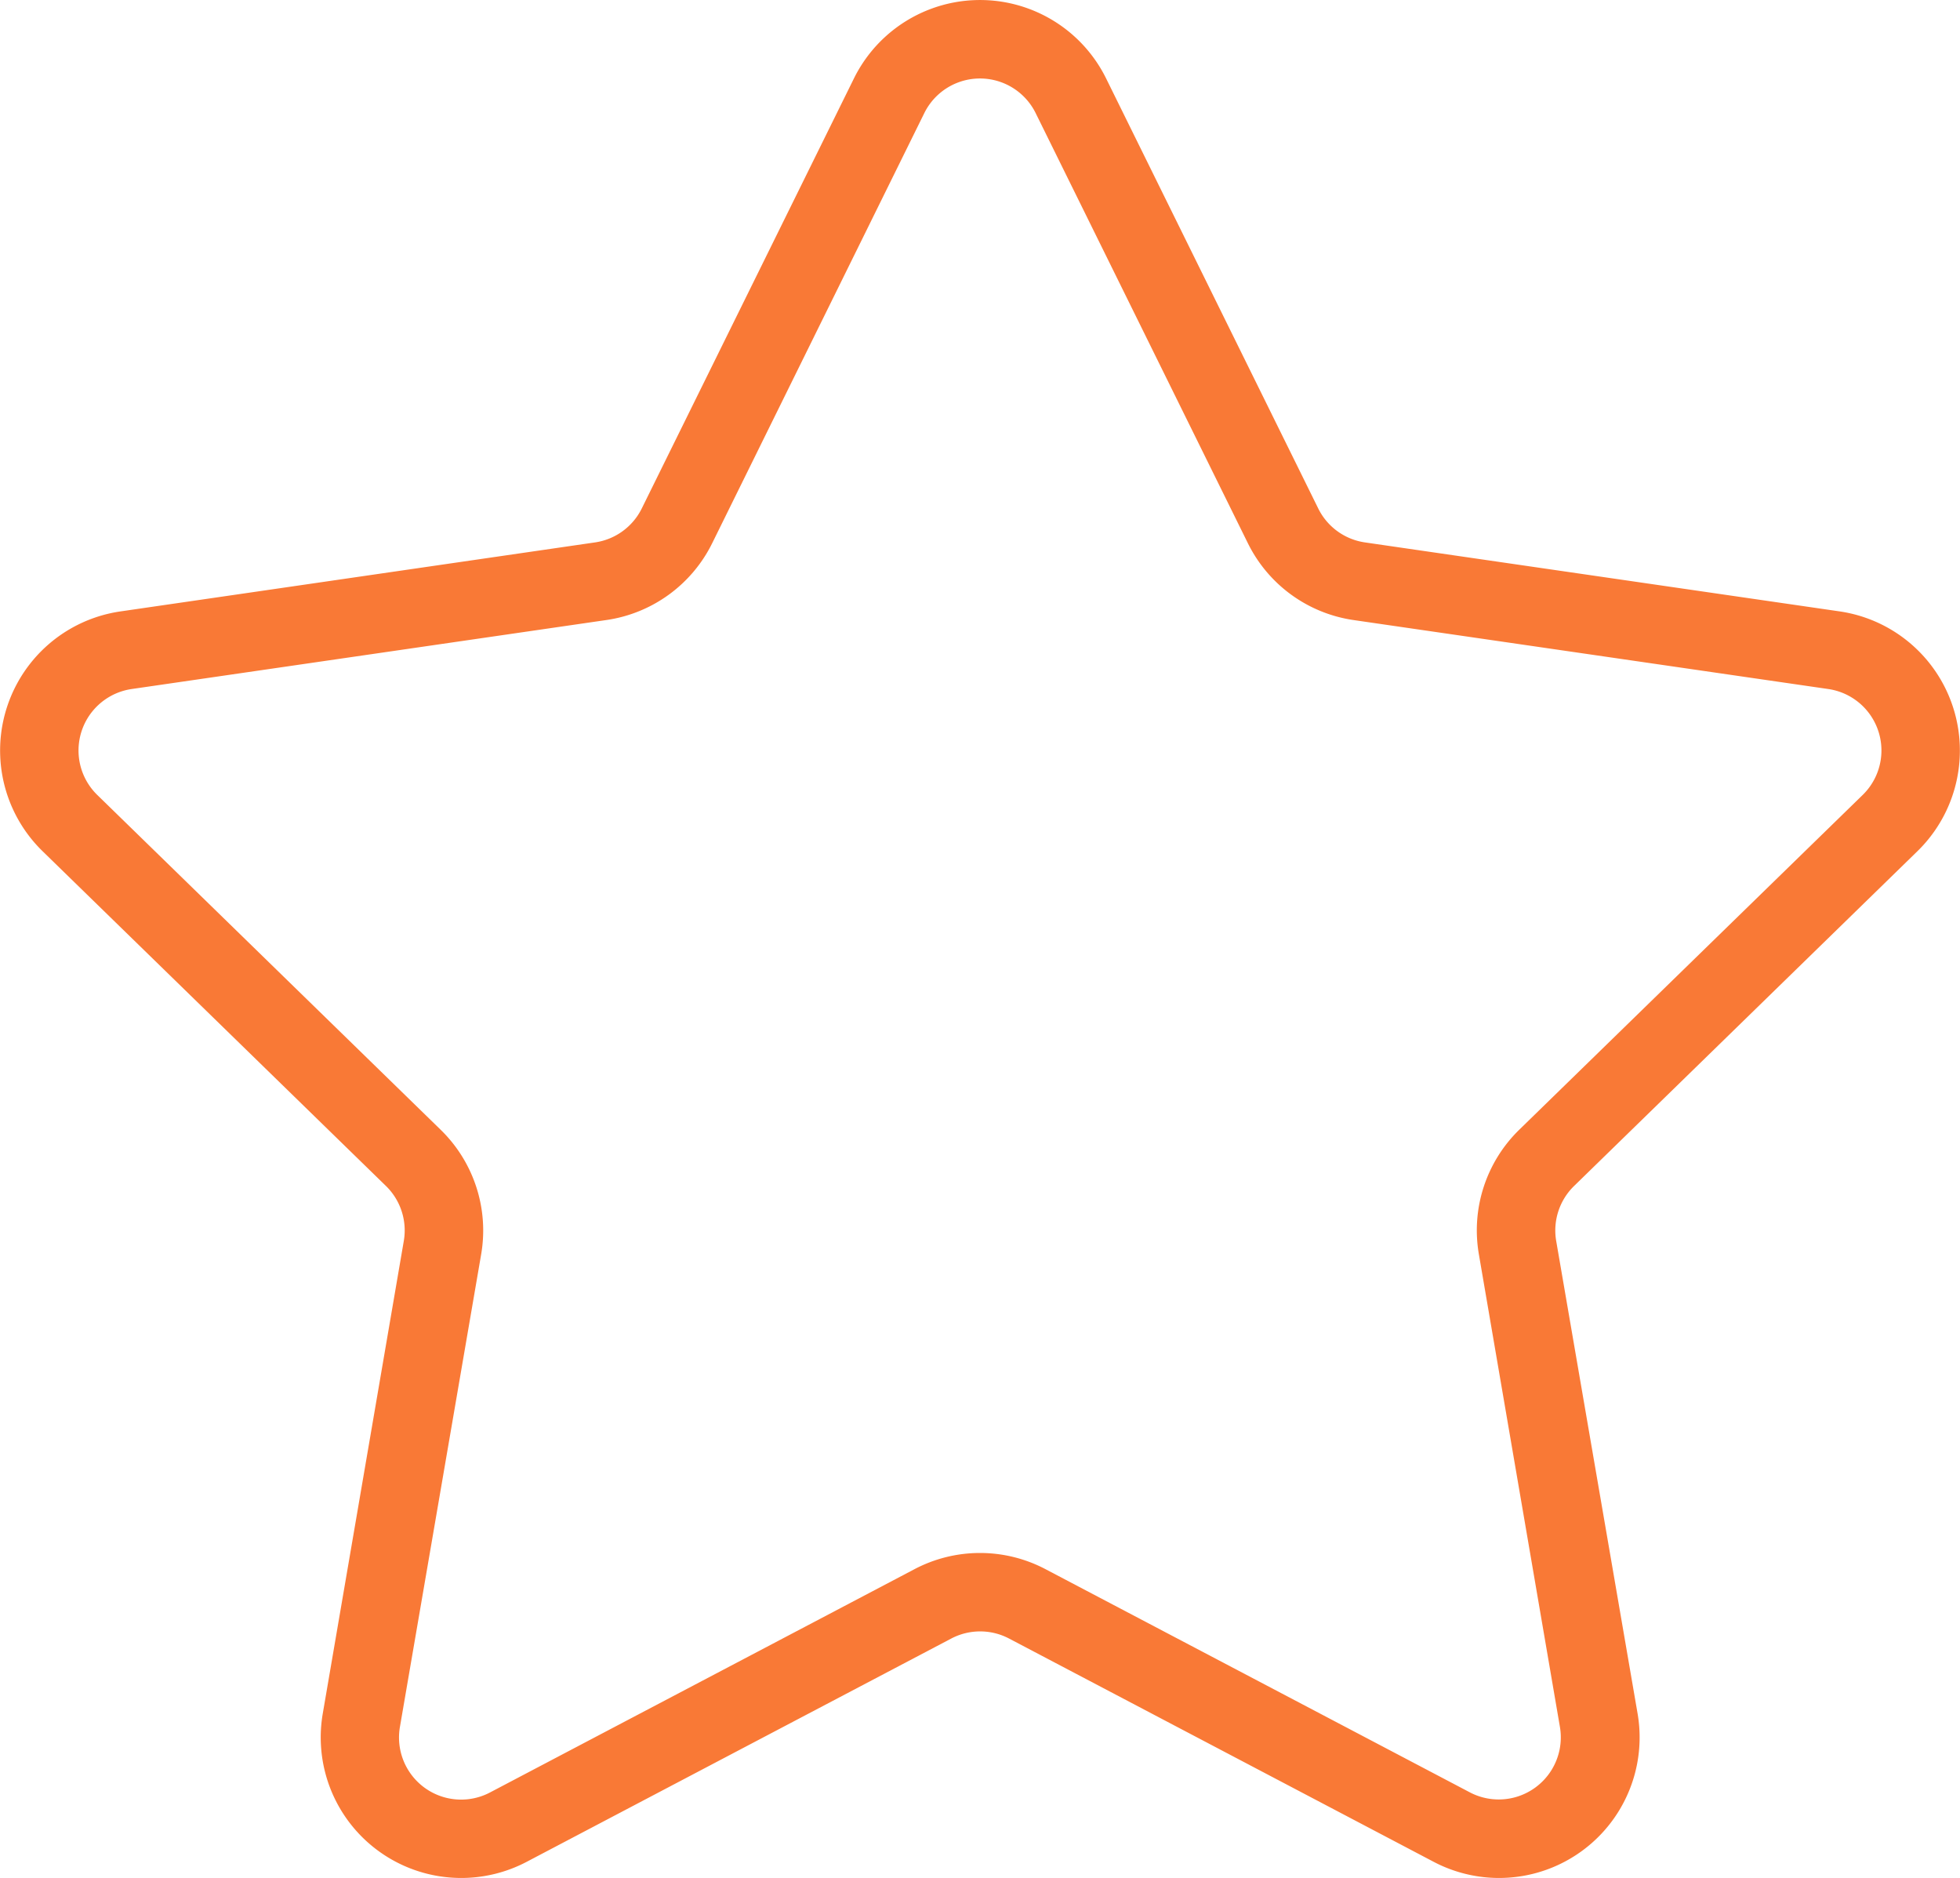 <svg xmlns="http://www.w3.org/2000/svg" width="49.94" height="47.846" viewBox="0 0 49.94 47.846">
  <path id="star" d="M48.856,22.731a3.582,3.582,0,0,0-1.986-6.109L34.778,14.865A1.579,1.579,0,0,1,33.588,14L28.182,3.043a3.582,3.582,0,0,0-6.423,0L16.352,14a1.581,1.581,0,0,1-1.191.865L3.069,16.623a3.581,3.581,0,0,0-1.985,6.108l8.749,8.528a1.583,1.583,0,0,1,.456,1.4L8.224,44.7a3.581,3.581,0,0,0,5.2,3.775l10.814-5.686a1.583,1.583,0,0,1,1.472,0l10.815,5.686a3.581,3.581,0,0,0,5.2-3.775L39.651,32.66a1.582,1.582,0,0,1,.456-1.4ZM37.681,33,39.746,45.04a1.582,1.582,0,0,1-2.294,1.668L26.637,41.021a3.582,3.582,0,0,0-3.334,0L12.49,46.708a1.582,1.582,0,0,1-2.3-1.668L12.26,33a3.581,3.581,0,0,0-1.03-3.17L2.48,21.3a1.582,1.582,0,0,1,.876-2.7l12.091-1.757a3.576,3.576,0,0,0,2.7-1.959L23.551,3.928a1.582,1.582,0,0,1,2.837,0l5.407,10.957a3.575,3.575,0,0,0,2.7,1.959L46.583,18.6a1.582,1.582,0,0,1,.876,2.7L38.71,29.827A3.58,3.58,0,0,0,37.681,33Z" transform="translate(0 -1.047)" fill="#f97936"/>
</svg>
